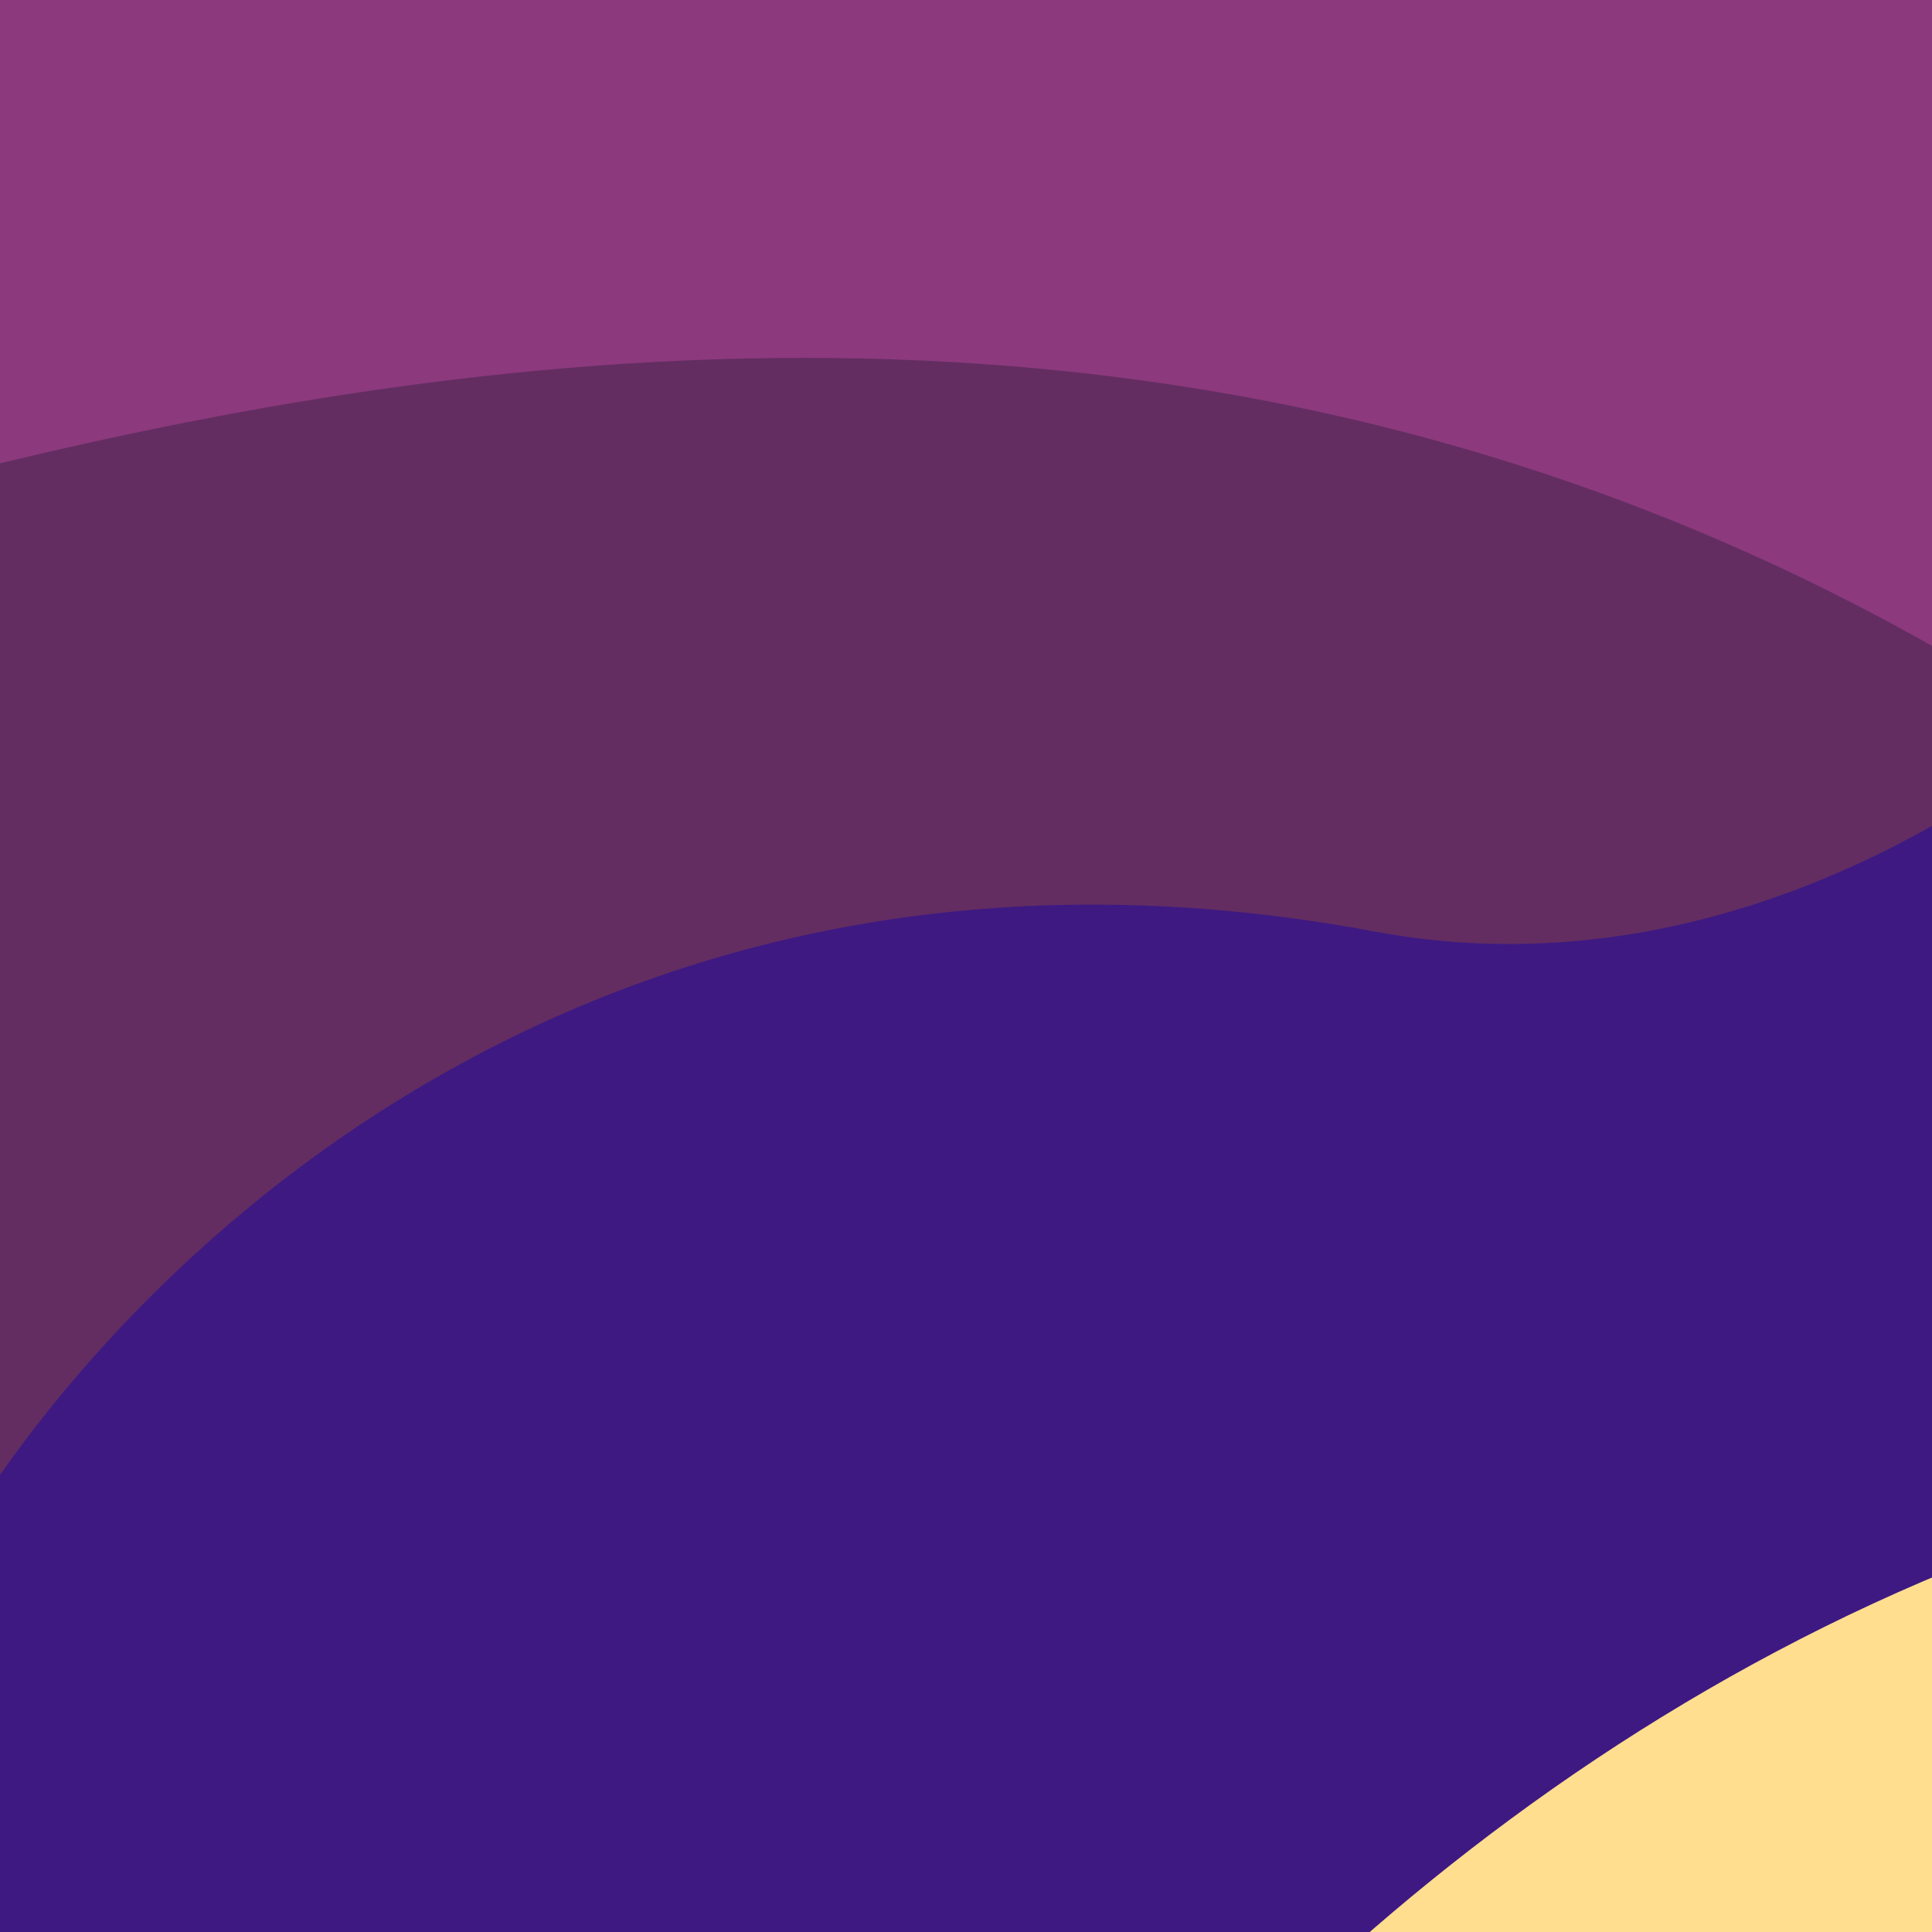 <svg height="100%" viewBox="0 0 600 600" fill="none" xmlns="http://www.w3.org/2000/svg">
<g clip-path="url(#clip0_303_61)">
<rect width="1028.57" height="600" fill="#3E1982"/>
<g filter="url(#filter0_f_303_61)">
<path d="M427.145 289.331C171.742 241.533 19.446 409.484 -24.777 499.434C-191.144 378.059 -521.17 123.568 -510.342 76.605C-496.807 17.901 -155.051 -525.642 458.754 -416.095C1072.56 -306.548 746.399 349.078 427.145 289.331Z" fill="#632D61"/>
</g>
<g filter="url(#filter1_f_303_61)">
<path d="M823.037 390.194C415.161 -95.142 -103.653 202.465 -203 191.422L84.003 -316C462.627 -308.638 1252.99 -256.368 1385.45 -106.185C1551.03 81.545 1230.91 875.53 823.037 390.194Z" fill="#8C397D"/>
</g>
<g filter="url(#filter2_f_303_61)">
<path d="M1172 528.298C660.4 280.298 339.5 631.632 243 838.298V897.799L1482 1037.8C1591.83 971.299 1683.6 776.298 1172 528.298Z" fill="#FFDE90"/>
</g>
<g filter="url(#filter3_f_303_61)">
<path d="M775.5 955.314C541.9 688.514 305.833 844.147 217 955.314C263.8 1168.91 692.5 1338.98 901 1397.31C956.5 1361.15 1009.1 1222.11 775.5 955.314Z" fill="#E2A71D"/>
</g>
</g>
<defs>
<filter id="filter0_f_303_61" x="-675.603" y="-595.634" width="1645.58" height="1260.07" filterUnits="userSpaceOnUse" color-interpolation-filters="sRGB">
<feFlood flood-opacity="0" result="BackgroundImageFix"/>
<feBlend mode="normal" in="SourceGraphic" in2="BackgroundImageFix" result="shape"/>
<feGaussianBlur stdDeviation="82.5" result="effect1_foregroundBlur_303_61"/>
</filter>
<filter id="filter1_f_303_61" x="-441" y="-554" width="2109" height="1337" filterUnits="userSpaceOnUse" color-interpolation-filters="sRGB">
<feFlood flood-opacity="0" result="BackgroundImageFix"/>
<feBlend mode="normal" in="SourceGraphic" in2="BackgroundImageFix" result="shape"/>
<feGaussianBlur stdDeviation="119" result="effect1_foregroundBlur_303_61"/>
</filter>
<filter id="filter2_f_303_61" x="25" y="225" width="1760.68" height="1030.8" filterUnits="userSpaceOnUse" color-interpolation-filters="sRGB">
<feFlood flood-opacity="0" result="BackgroundImageFix"/>
<feBlend mode="normal" in="SourceGraphic" in2="BackgroundImageFix" result="shape"/>
<feGaussianBlur stdDeviation="109" result="effect1_foregroundBlur_303_61"/>
</filter>
<filter id="filter3_f_303_61" x="-74" y="517" width="1313.46" height="1171.31" filterUnits="userSpaceOnUse" color-interpolation-filters="sRGB">
<feFlood flood-opacity="0" result="BackgroundImageFix"/>
<feBlend mode="normal" in="SourceGraphic" in2="BackgroundImageFix" result="shape"/>
<feGaussianBlur stdDeviation="145.5" result="effect1_foregroundBlur_303_61"/>
</filter>
<clipPath id="clip0_303_61">
<rect width="1028.57" height="600" fill="white"/>
</clipPath>
</defs>
</svg>
